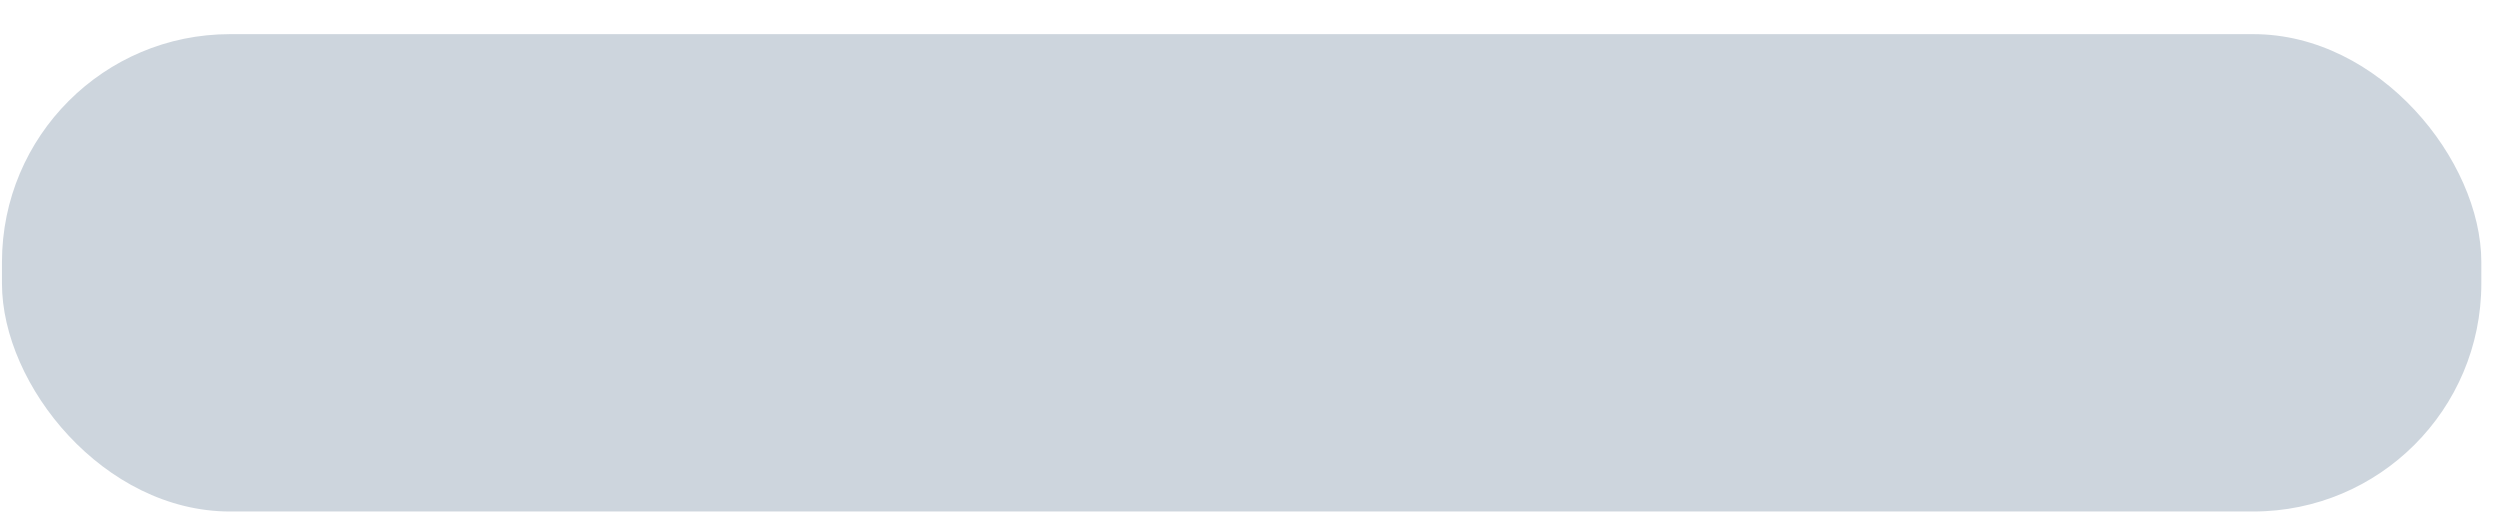 <svg width="47" height="10" viewBox="0 0 47 10" fill="none" xmlns="http://www.w3.org/2000/svg">
<g filter="url(#filter0_ii)">
<rect x="0.037" y="0.642" width="46.612" height="8.974" rx="4.286" fill="#CDD5DD"/>
</g>
<defs>
<filter id="filter0_ii" x="0.037" y="0.03" width="46.612" height="9.892" filterUnits="userSpaceOnUse" color-interpolation-filters="sRGB">
<feFlood flood-opacity="0" result="BackgroundImageFix"/>
<feBlend mode="normal" in="SourceGraphic" in2="BackgroundImageFix" result="shape"/>
<feColorMatrix in="SourceAlpha" type="matrix" values="0 0 0 0 0 0 0 0 0 0 0 0 0 0 0 0 0 0 127 0" result="hardAlpha"/>
<feOffset dy="-0.612"/>
<feGaussianBlur stdDeviation="0.306"/>
<feComposite in2="hardAlpha" operator="arithmetic" k2="-1" k3="1"/>
<feColorMatrix type="matrix" values="0 0 0 0 1 0 0 0 0 1 0 0 0 0 1 0 0 0 1 0"/>
<feBlend mode="normal" in2="shape" result="effect1_innerShadow"/>
<feColorMatrix in="SourceAlpha" type="matrix" values="0 0 0 0 0 0 0 0 0 0 0 0 0 0 0 0 0 0 127 0" result="hardAlpha"/>
<feOffset dy="0.612"/>
<feGaussianBlur stdDeviation="0.153"/>
<feComposite in2="hardAlpha" operator="arithmetic" k2="-1" k3="1"/>
<feColorMatrix type="matrix" values="0 0 0 0 0 0 0 0 0 0 0 0 0 0 0 0 0 0 0.381 0"/>
<feBlend mode="normal" in2="effect1_innerShadow" result="effect2_innerShadow"/>
</filter>
</defs>
</svg>
